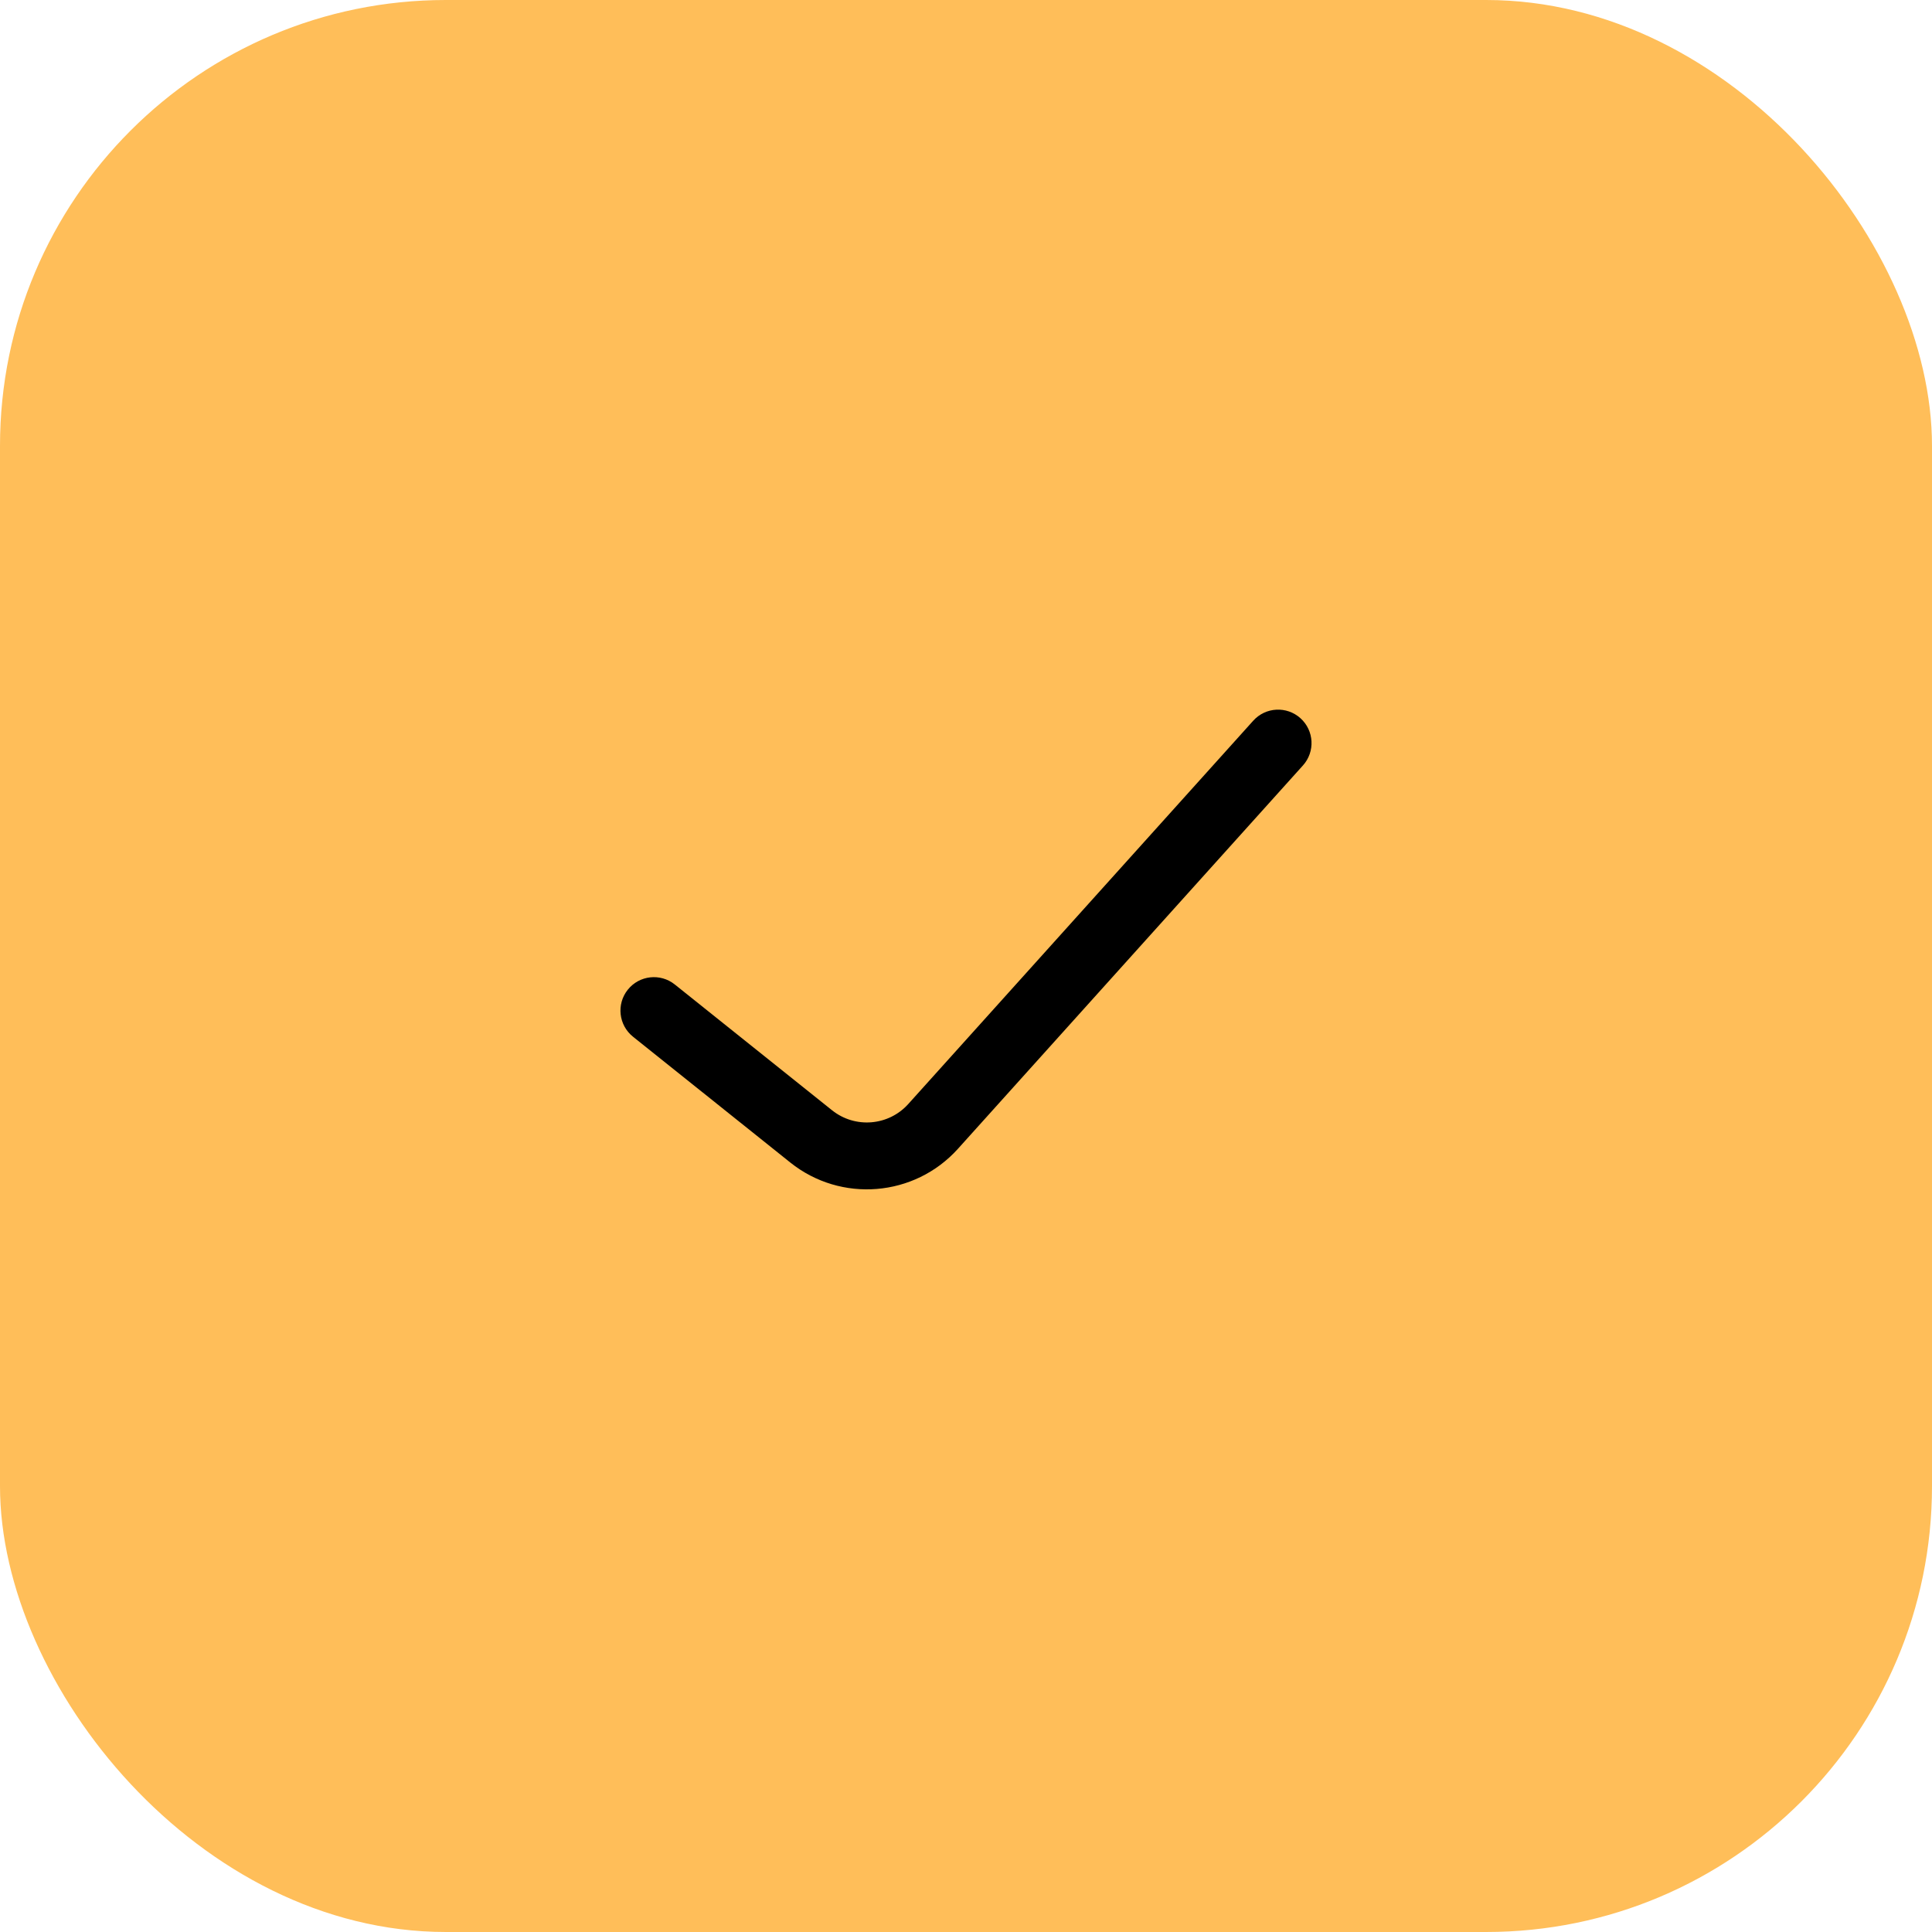<svg width="104" height="104" viewBox="0 0 104 104" fill="none" xmlns="http://www.w3.org/2000/svg">
<rect width="104" height="104" rx="24" fill="#FFBE59"/>
<path fill-rule="evenodd" clip-rule="evenodd" d="M70.004 38.662C70.743 39.327 70.803 40.465 70.138 41.204L51.568 61.838C49.229 64.437 45.269 64.761 42.539 62.577L34.075 55.806C33.299 55.185 33.173 54.052 33.794 53.276C34.415 52.499 35.548 52.374 36.324 52.995L44.788 59.765C46.029 60.758 47.829 60.611 48.892 59.43L67.462 38.796C68.127 38.057 69.265 37.997 70.004 38.662Z" fill="black"/>
</svg>
